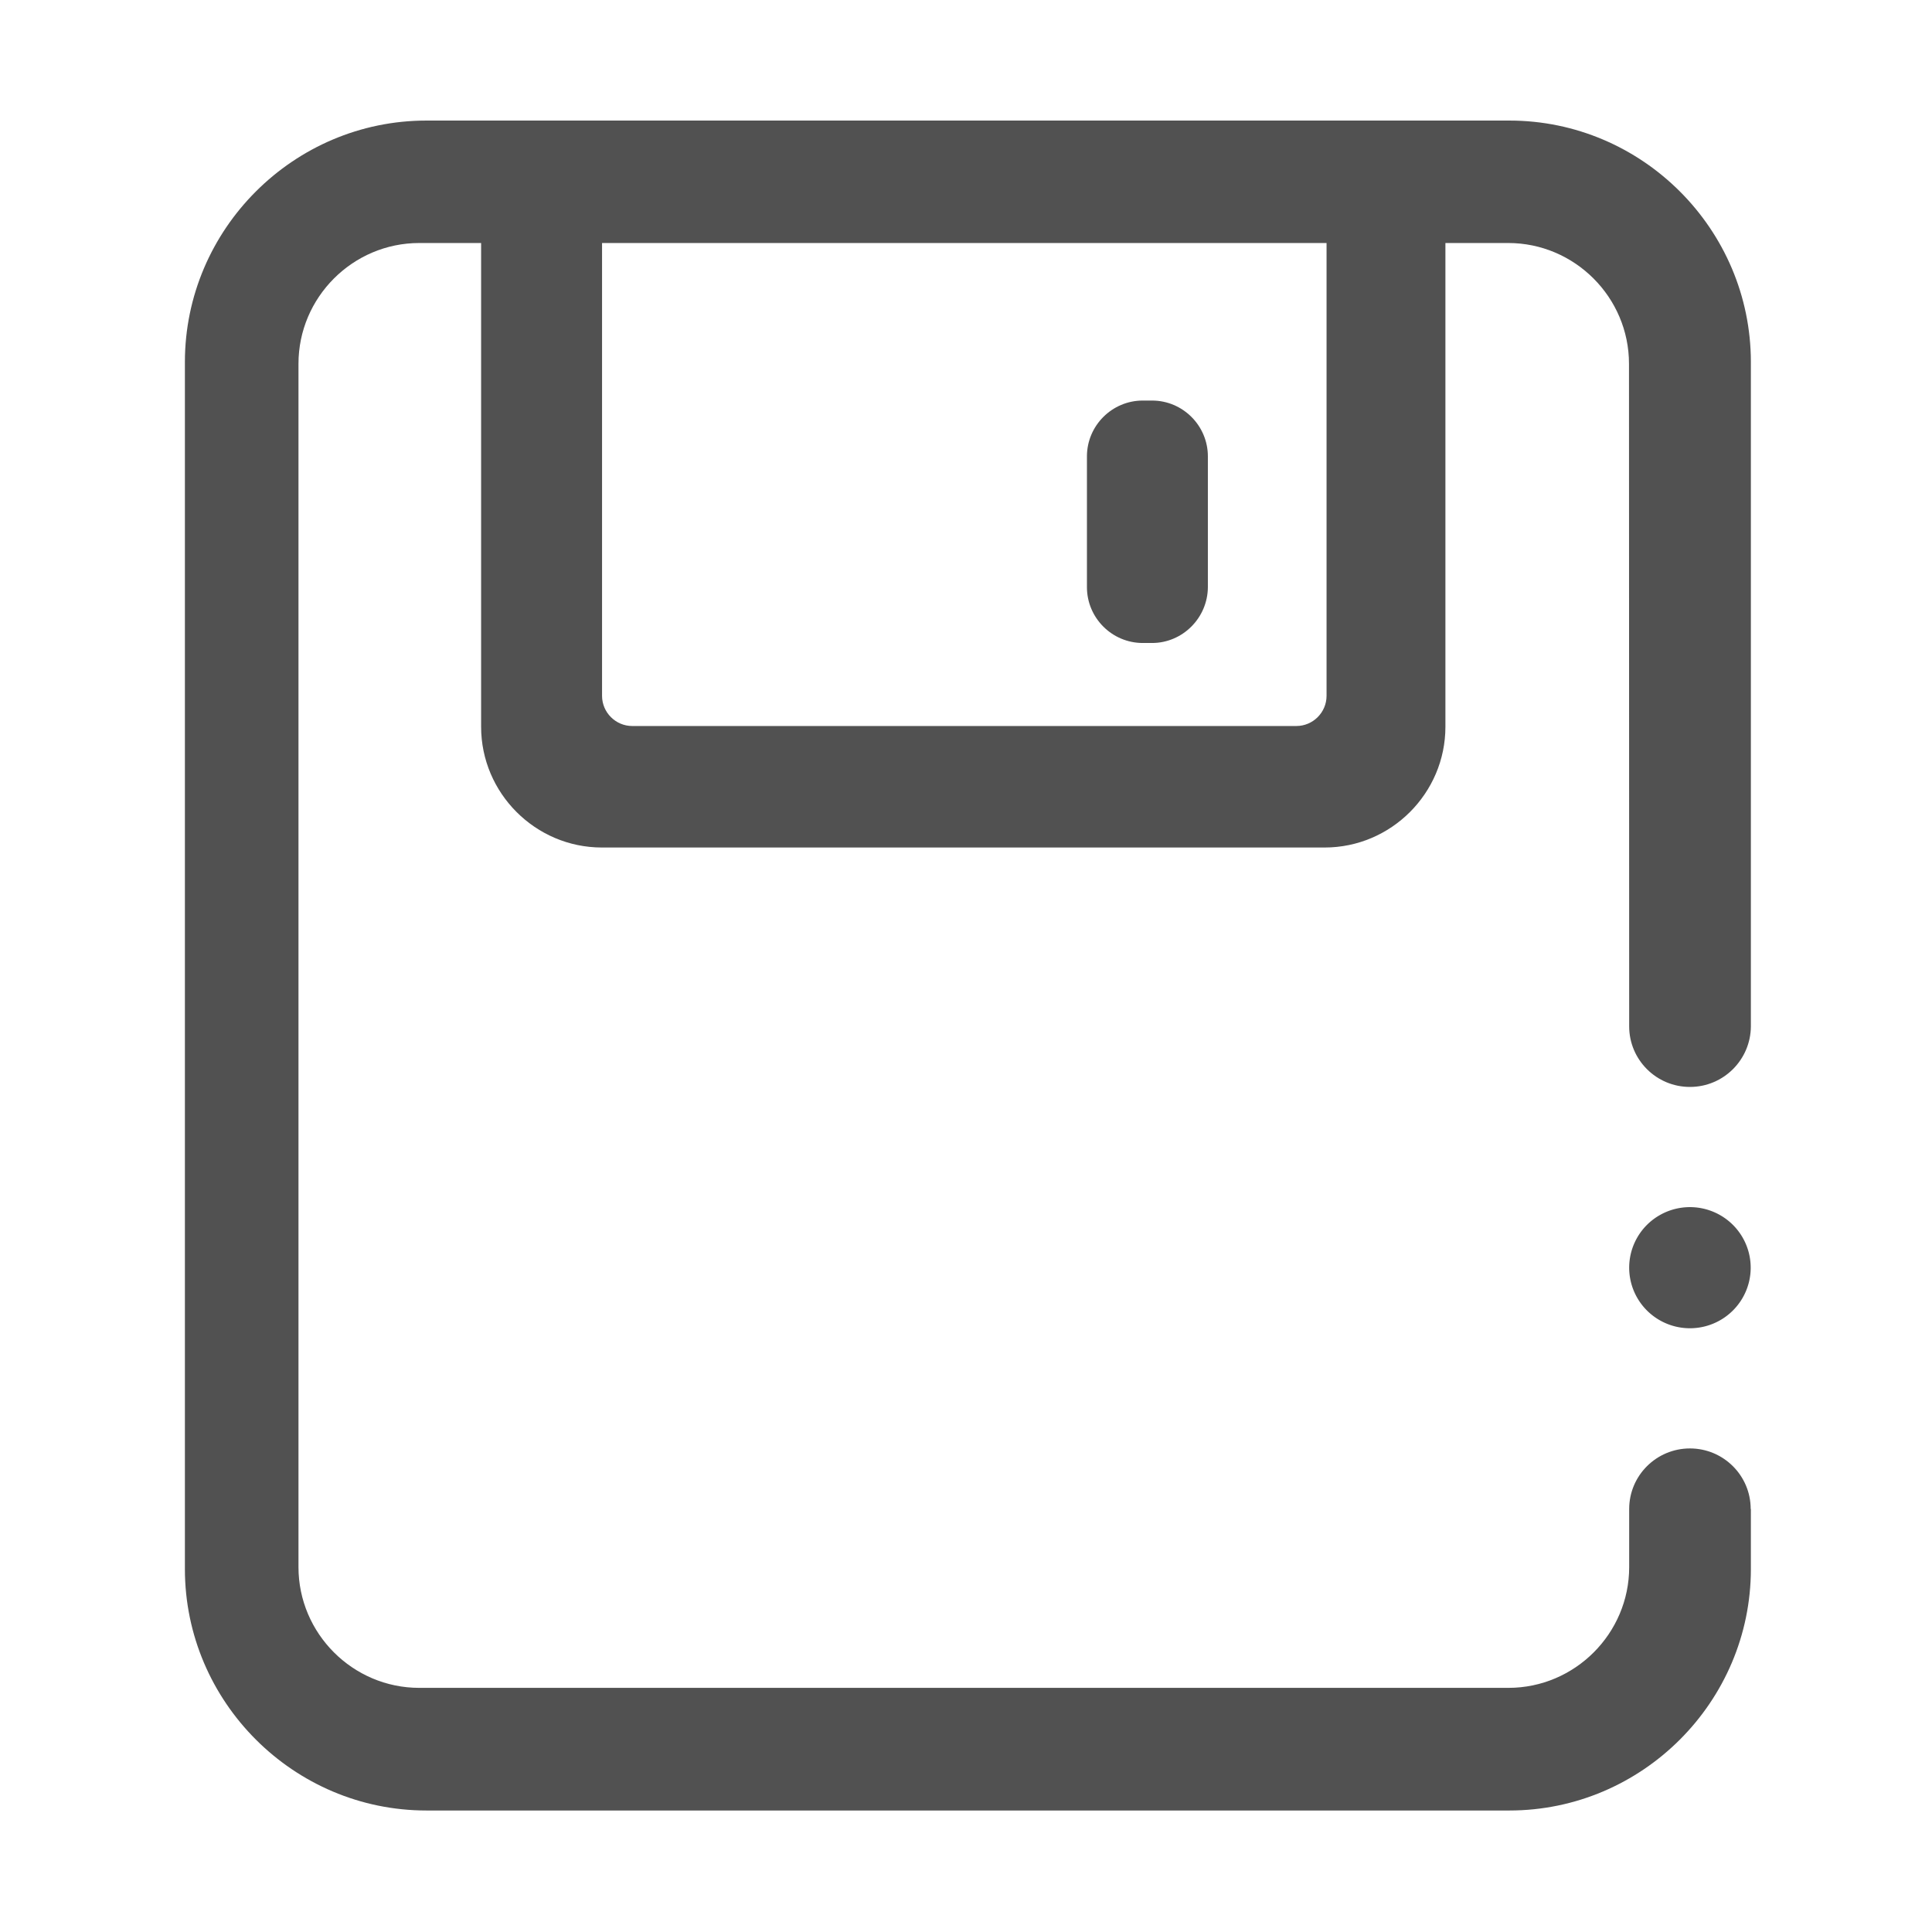 <?xml version="1.0" standalone="no"?><!DOCTYPE svg PUBLIC "-//W3C//DTD SVG 1.1//EN" "http://www.w3.org/Graphics/SVG/1.1/DTD/svg11.dtd"><svg t="1552541918193" class="icon" style="" viewBox="0 0 1024 1024" version="1.1" xmlns="http://www.w3.org/2000/svg" p-id="6925" xmlns:xlink="http://www.w3.org/1999/xlink" width="22" height="22"><defs><style type="text/css"></style></defs><path d="M605.7 340.8h4.9c16.2 0 29.5-13.3 29.6-29.6v-69.3c0-16.3-13.3-29.6-29.6-29.6h-4.9c-16.3 0-29.6 13.3-29.6 29.6v69.3c0 16.3 13.3 29.6 29.6 29.6z" fill="#515151" p-id="6926"></path><path d="M863.5 671.9a32.2 32.1 0 1 0 64.4 0 32.2 32.1 0 1 0-64.4 0Z" fill="#515151" p-id="6927"></path><path d="M928 544V191.9c0-70.4-57.6-128-128-128H226c-70.4 0-128 57.6-128 128v639.7c0 70.4 57.6 128 128 128h574c70.4 0 128-57.6 128-128v-31.8h-0.1c0-17.7-14.4-32.1-32.2-32.1s-32.2 14.4-32.2 32.1v30.8c0 35.2-28.8 64-64 64H222.2c-35.2 0-64-28.8-64-64V192.8c0-35.2 28.8-64 64-64H255V385.2c0 35.2 28.8 64 64 64h383.1c35.2 0 64-28.8 64-64V128.9v-0.1h33.3c35.2 0 64 28.8 64 64l0.1 351.2c0 17.7 14.4 32.1 32.2 32.1s32.2-14.4 32.3-32.1zM703.1 368.8c0 8.8-7.2 16-16 16h-352c-8.8 0-16-7.2-16-16v-240h384v240z" fill="#515151" p-id="6928"></path></svg>
